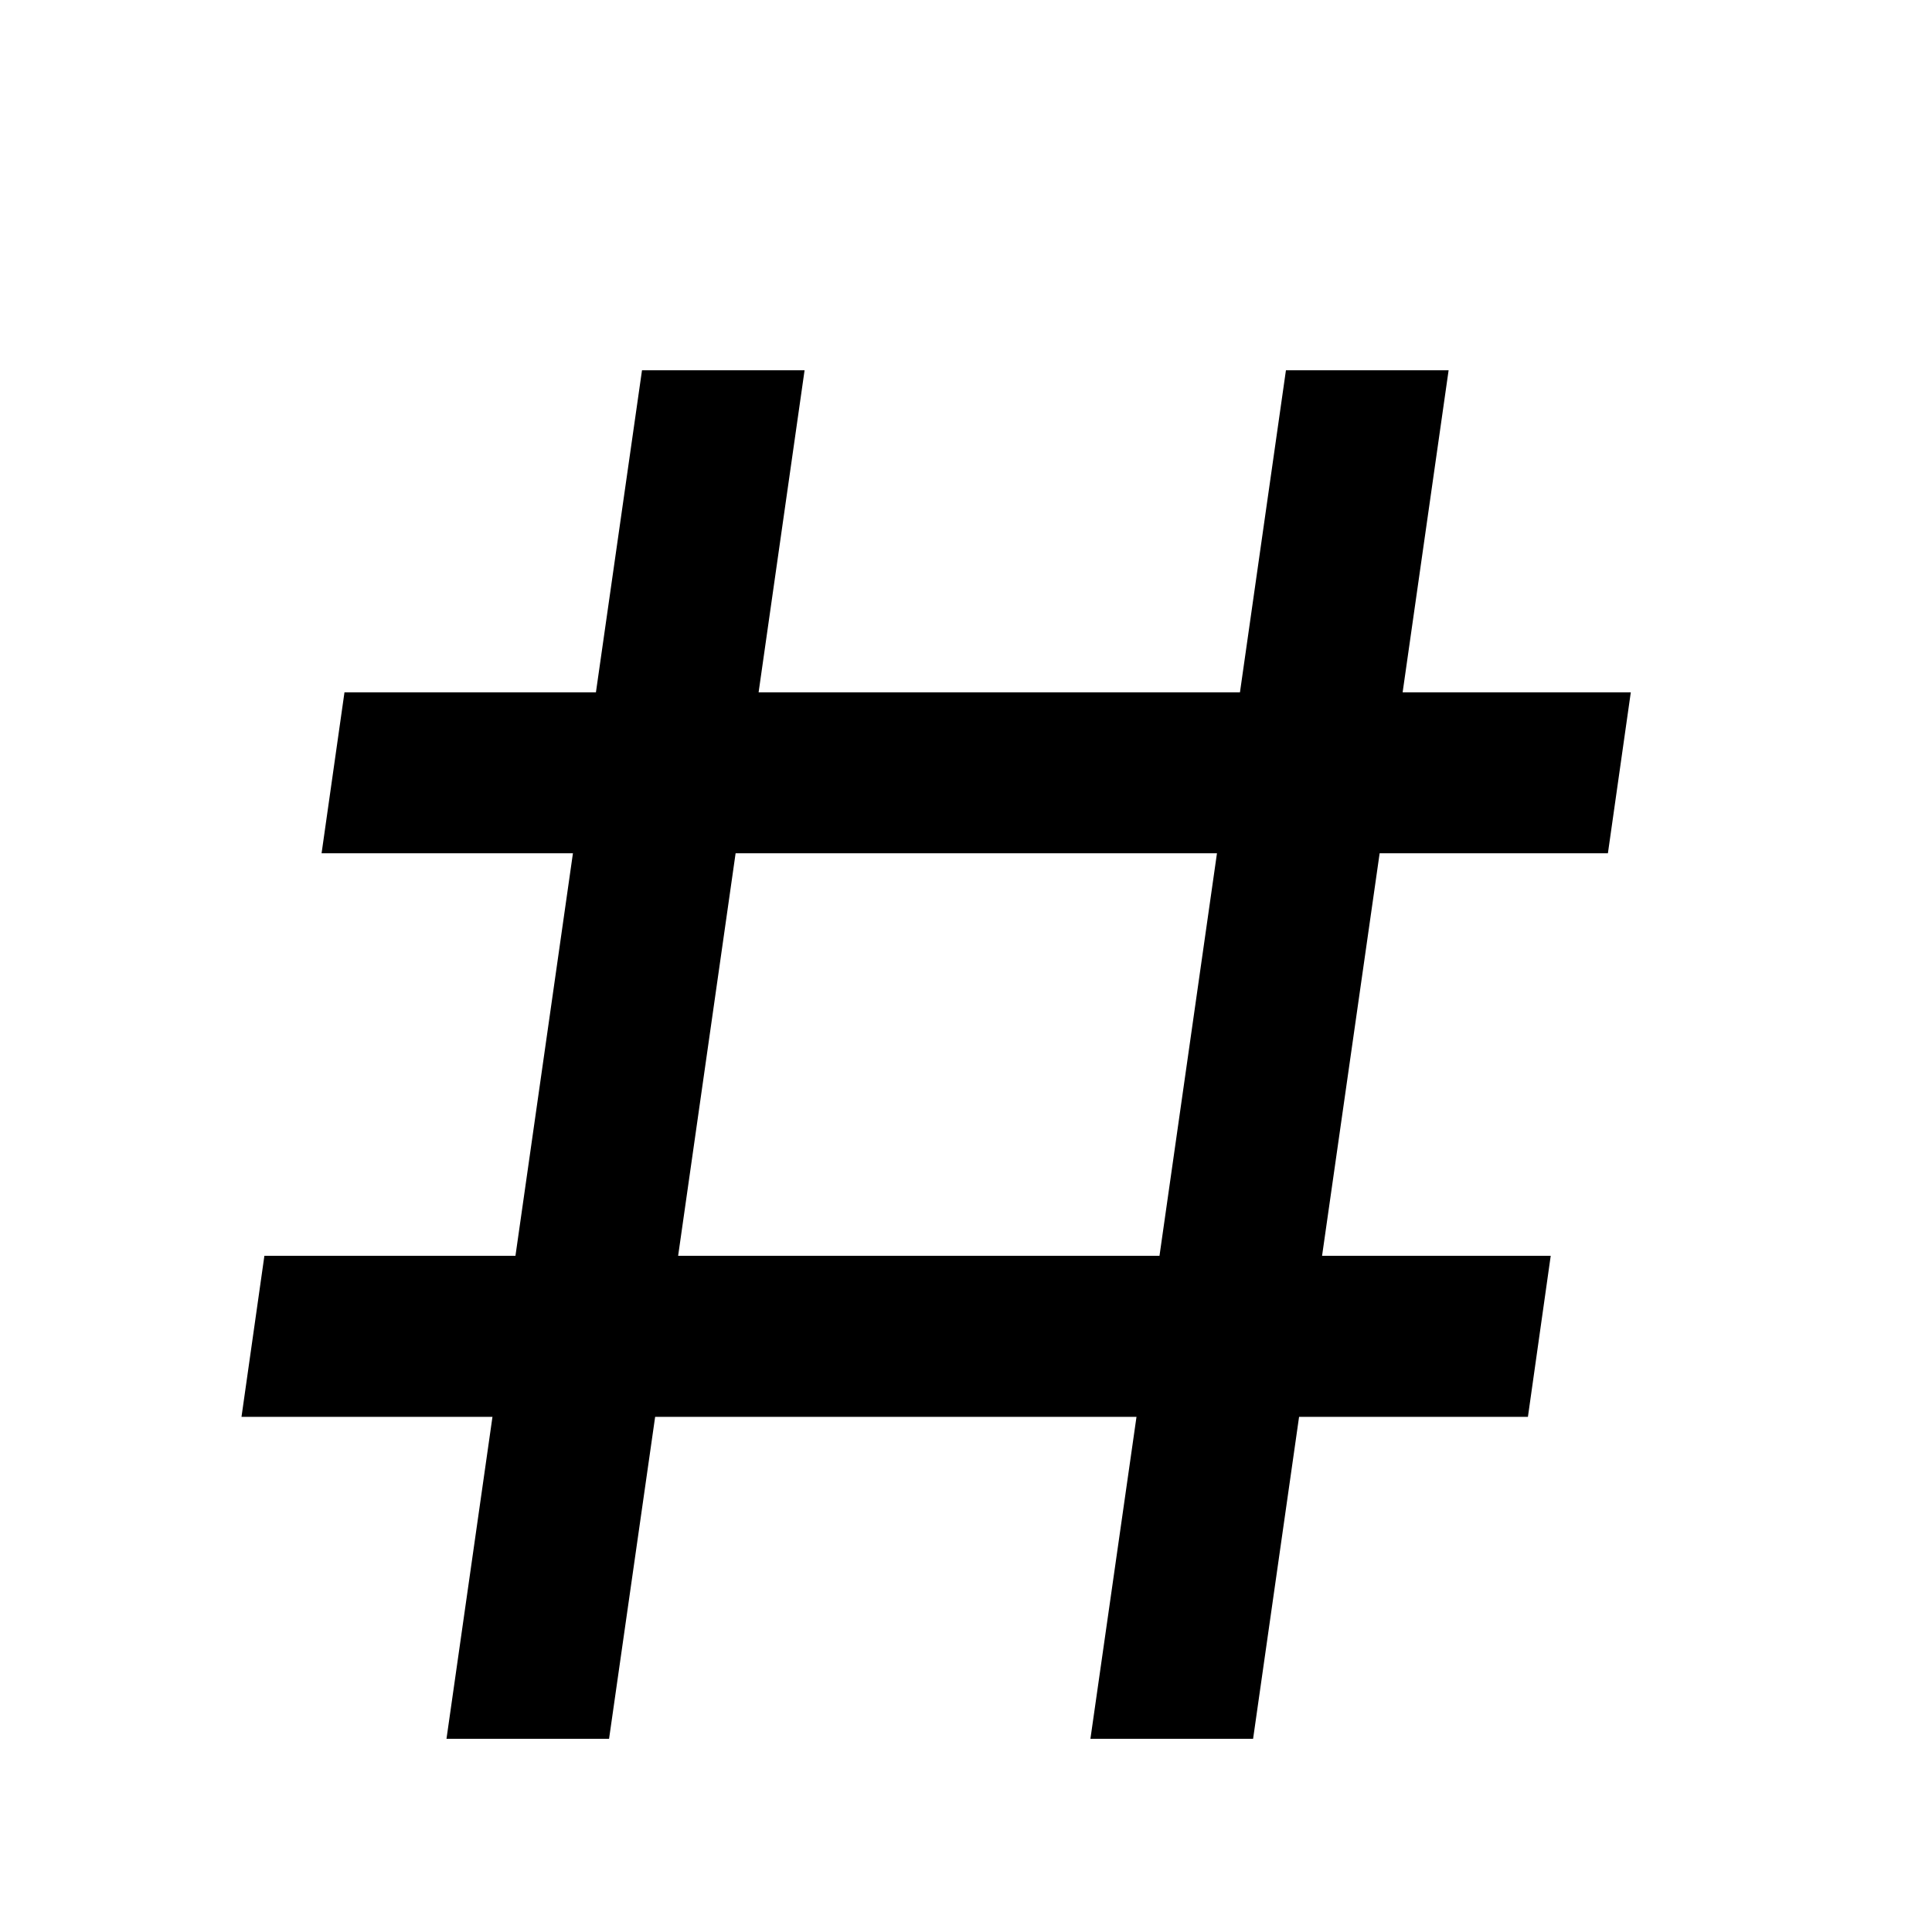 <svg xmlns="http://www.w3.org/2000/svg" width="20" height="20" viewBox="0 0 20 20" fill="none">
  <path fill-rule="evenodd" clip-rule="evenodd" d="M5.098 14.667H2.5L2.737 13H5.336L5.931 8.833H3.329L3.566 7.167H6.169L6.646 3.833H8.329L7.853 7.167H12.836L13.312 3.833H14.996L14.52 7.167H16.882L16.645 8.833H14.282L13.686 13H16.053L15.817 14.667H13.448L12.972 18H11.288L11.765 14.667H6.782L6.305 18H4.622L5.098 14.667ZM12.003 13L12.598 8.833H7.615L7.02 13H12.003Z" fill="#000"/>
</svg>